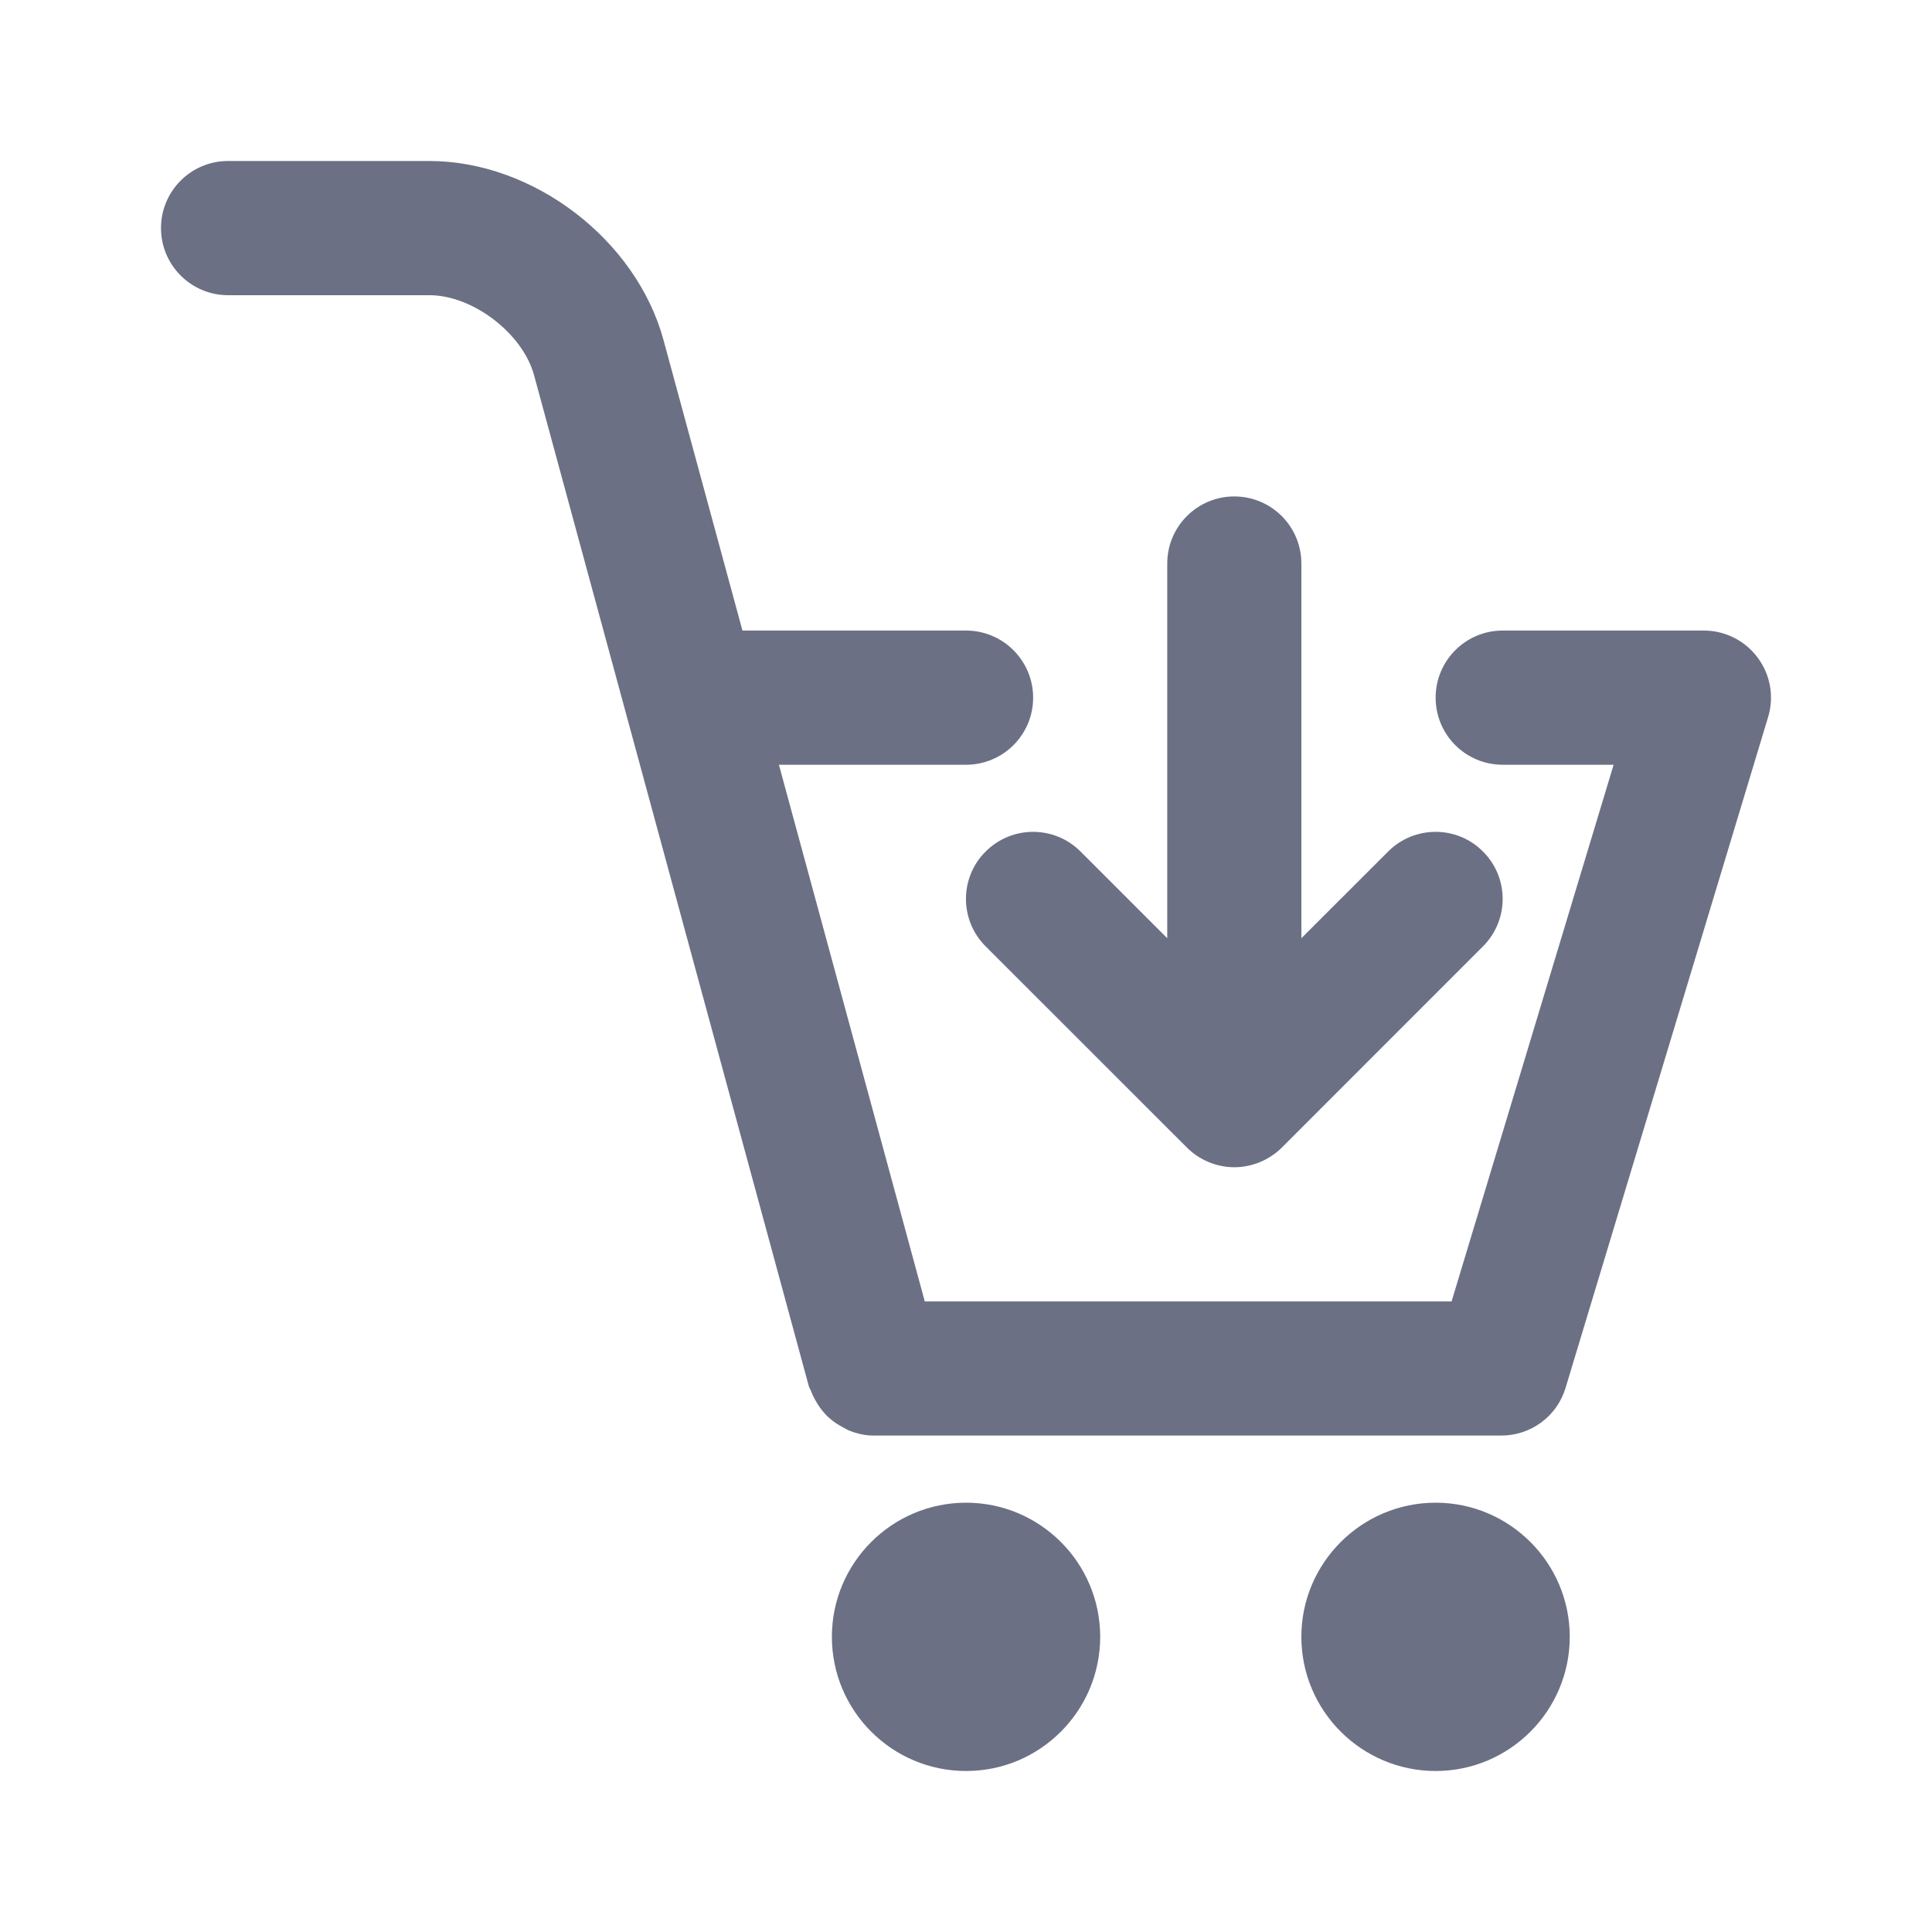 <svg width="24" height="24" viewBox="0 0 24 24" fill="none" xmlns="http://www.w3.org/2000/svg">
<path fill-rule="evenodd" clip-rule="evenodd" d="M21.964 8.908L19.448 17.241C19.342 17.593 19.018 17.833 18.65 17.833H10.852C10.851 17.833 10.851 17.833 10.851 17.833C10.851 17.833 10.851 17.833 10.85 17.833C10.747 17.833 10.648 17.81 10.554 17.773C10.522 17.761 10.495 17.742 10.465 17.727C10.407 17.696 10.353 17.661 10.304 17.617C10.275 17.593 10.251 17.566 10.226 17.537C10.186 17.49 10.153 17.44 10.123 17.384C10.104 17.348 10.087 17.314 10.073 17.276C10.066 17.256 10.053 17.239 10.047 17.218L6.634 4.66C6.492 4.14 5.872 3.667 5.334 3.667H2.833C2.373 3.667 2 3.293 2 2.833C2 2.373 2.373 2 2.833 2H5.334C6.626 2 7.903 2.977 8.242 4.223L9.223 7.833H12C12.461 7.833 12.834 8.207 12.834 8.667C12.834 9.127 12.461 9.5 12 9.5H9.676L11.488 16.167H18.032L20.045 9.5H18.667C18.206 9.5 17.834 9.127 17.834 8.667C17.834 8.207 18.206 7.833 18.667 7.833H21.167C21.43 7.833 21.678 7.958 21.835 8.17C21.993 8.382 22.041 8.655 21.964 8.908ZM18.422 10.578C18.748 10.902 18.748 11.431 18.422 11.756L15.924 14.255C15.847 14.332 15.754 14.393 15.652 14.436C15.55 14.478 15.442 14.5 15.333 14.5C15.225 14.5 15.117 14.478 15.015 14.436C14.912 14.393 14.821 14.332 14.744 14.255L12.244 11.756C11.918 11.431 11.918 10.902 12.244 10.578C12.57 10.252 13.097 10.252 13.423 10.578L14.5 11.655V7C14.5 6.54 14.873 6.167 15.333 6.167C15.794 6.167 16.166 6.54 16.166 7V11.655L17.244 10.578C17.57 10.252 18.098 10.252 18.422 10.578ZM12.001 18.667C12.92 18.667 13.667 19.414 13.667 20.333C13.667 21.253 12.92 22 12.001 22C11.081 22 10.334 21.253 10.334 20.333C10.334 19.414 11.081 18.667 12.001 18.667ZM17.834 18.667C18.752 18.667 19.5 19.414 19.5 20.333C19.5 21.253 18.752 22 17.834 22C16.915 22 16.166 21.253 16.166 20.333C16.166 19.414 16.915 18.667 17.834 18.667Z" fill="#6B7084"/>
</svg>
